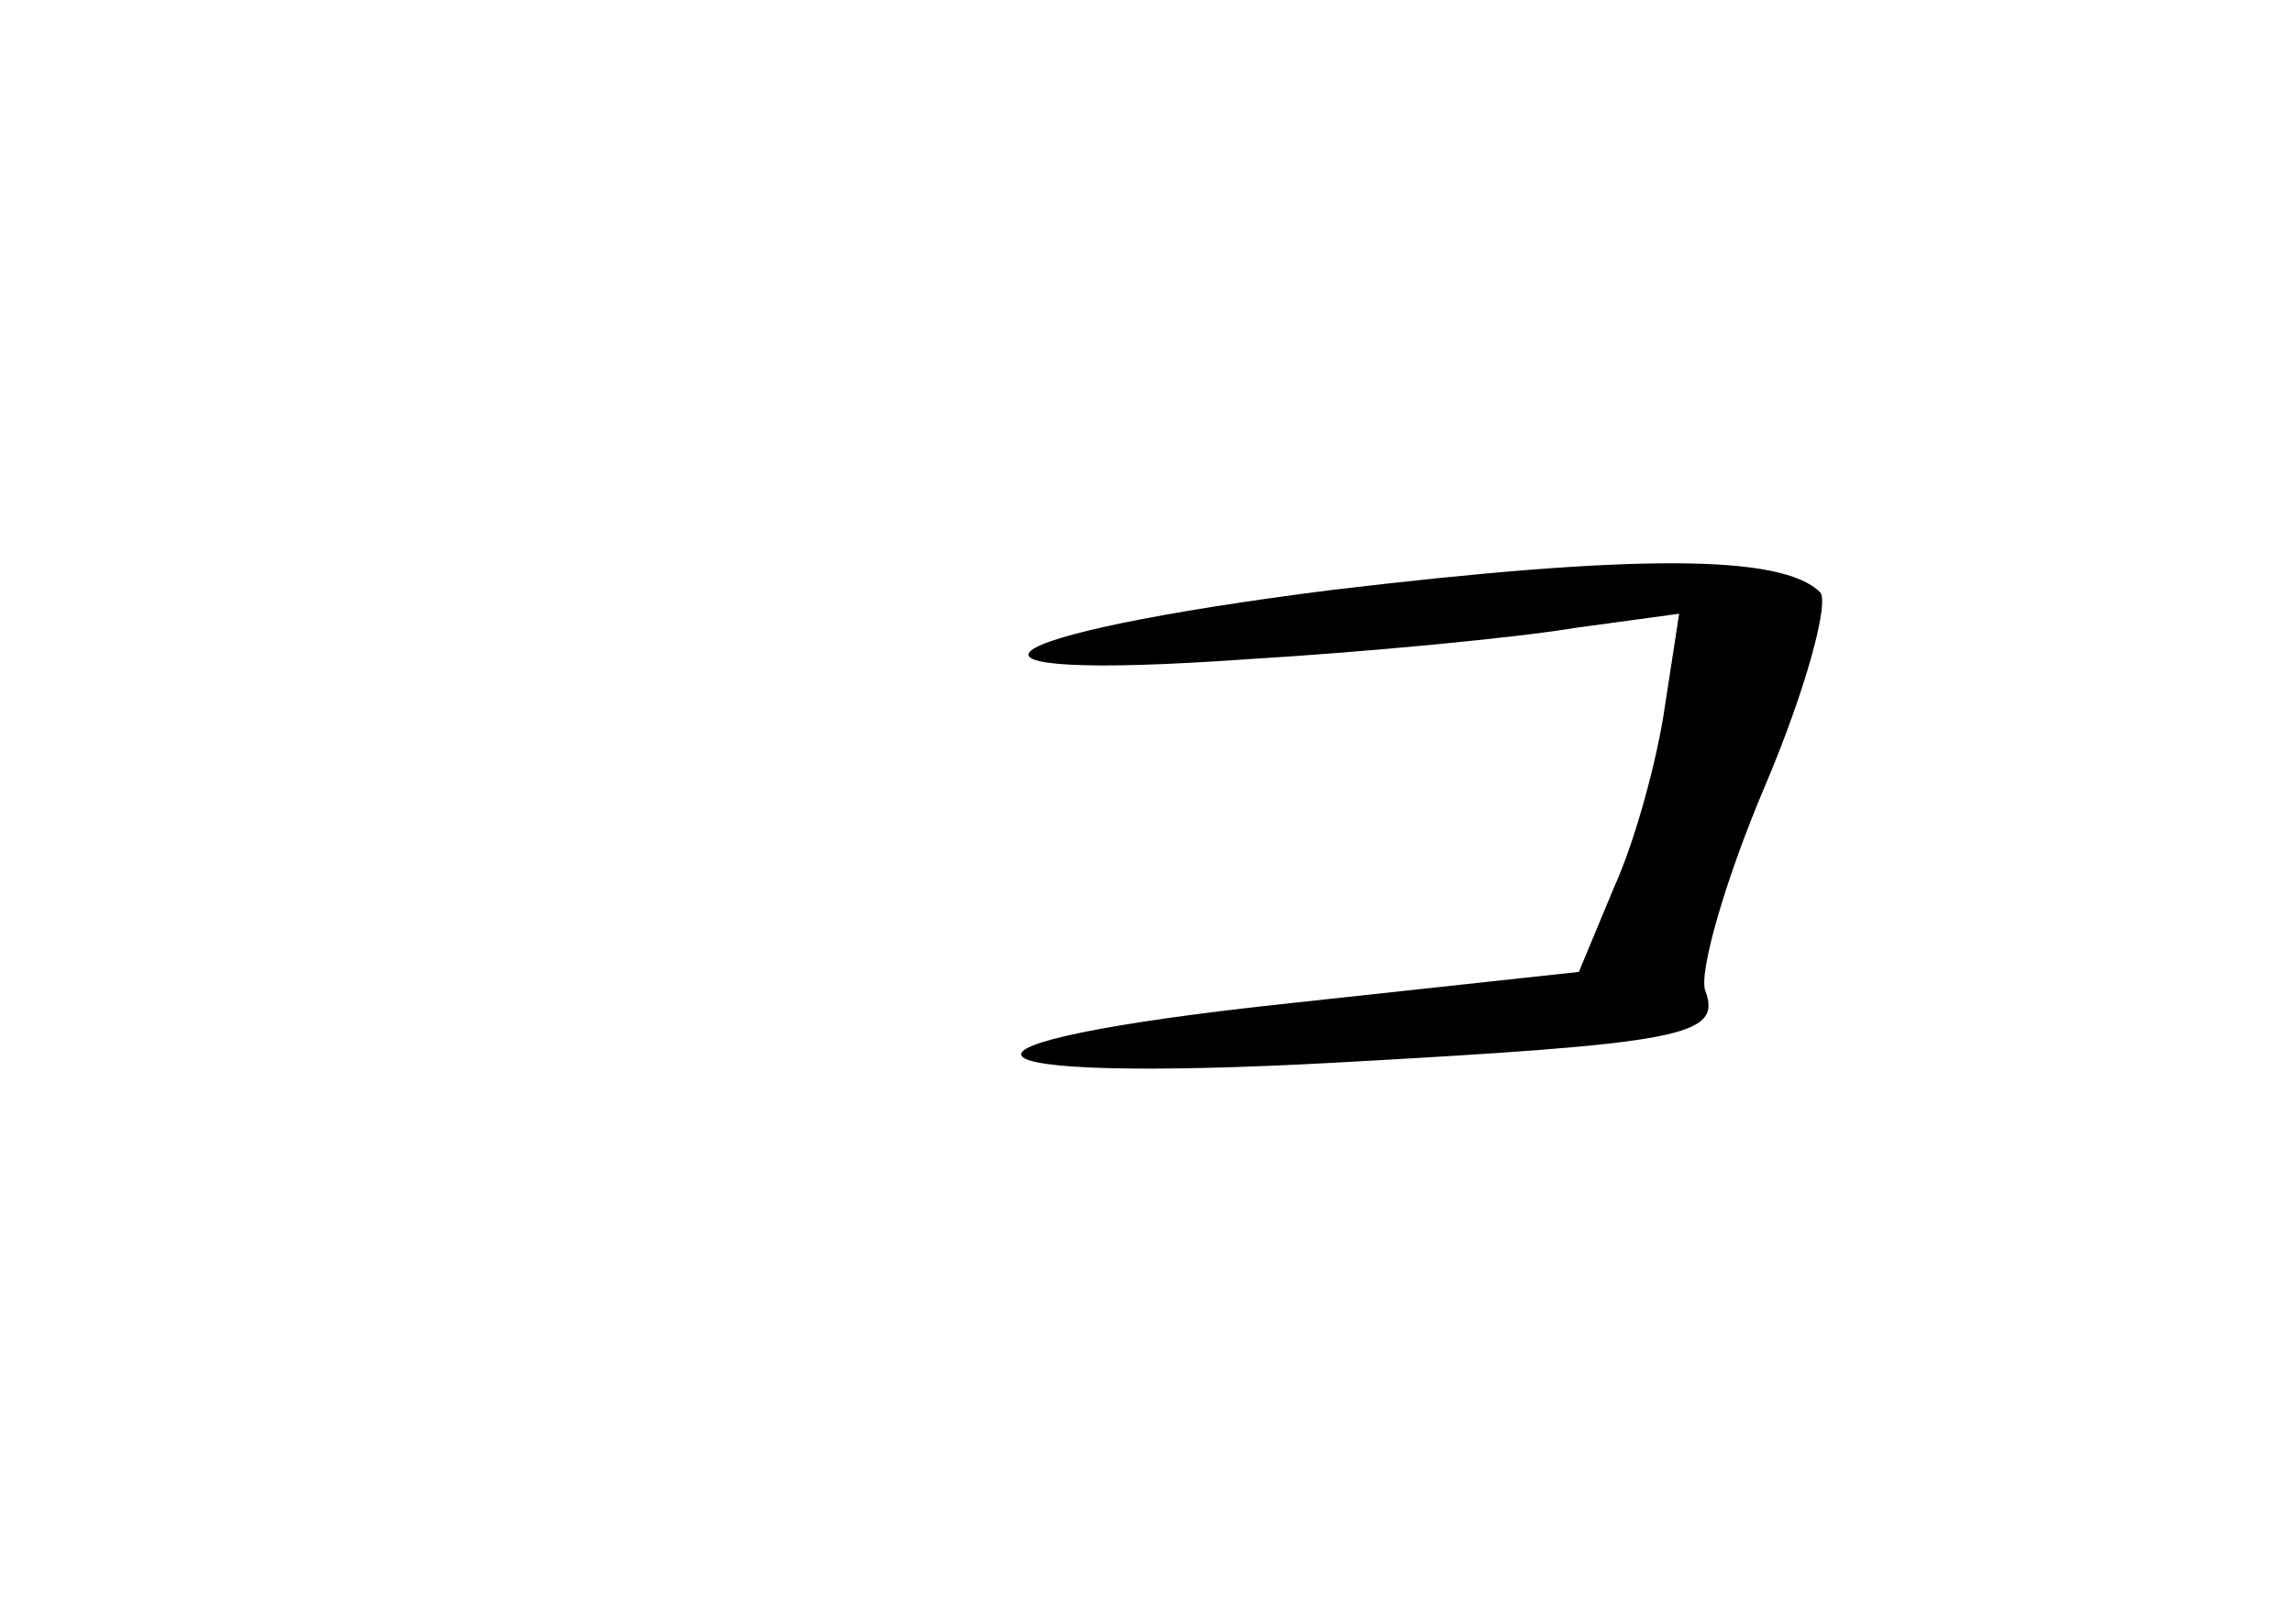 <?xml version="1.0" standalone="no"?>
<!DOCTYPE svg PUBLIC "-//W3C//DTD SVG 20010904//EN"
 "http://www.w3.org/TR/2001/REC-SVG-20010904/DTD/svg10.dtd">
<svg version="1.0" xmlns="http://www.w3.org/2000/svg"
 width="96pt" height="68pt" viewBox="0 0 96 68"
 preserveAspectRatio="xMidYMid meet">
<g transform="translate(0,68) scale(0.1,-0.1)"
fill="#000000" stroke="none">
<path d="M558 433 c-150 -19 -175 -39 -35 -29 50 3 112 9 136 13 l44 6 -6 -39
c-3 -21 -12 -55 -21 -75 l-15 -36 -120 -13 c-160 -17 -148 -34 18 -25 145 8
162 11 155 30 -3 7 8 46 25 86 17 40 27 77 23 81 -16 16 -78 16 -204 1z"/>
</g>
</svg>
